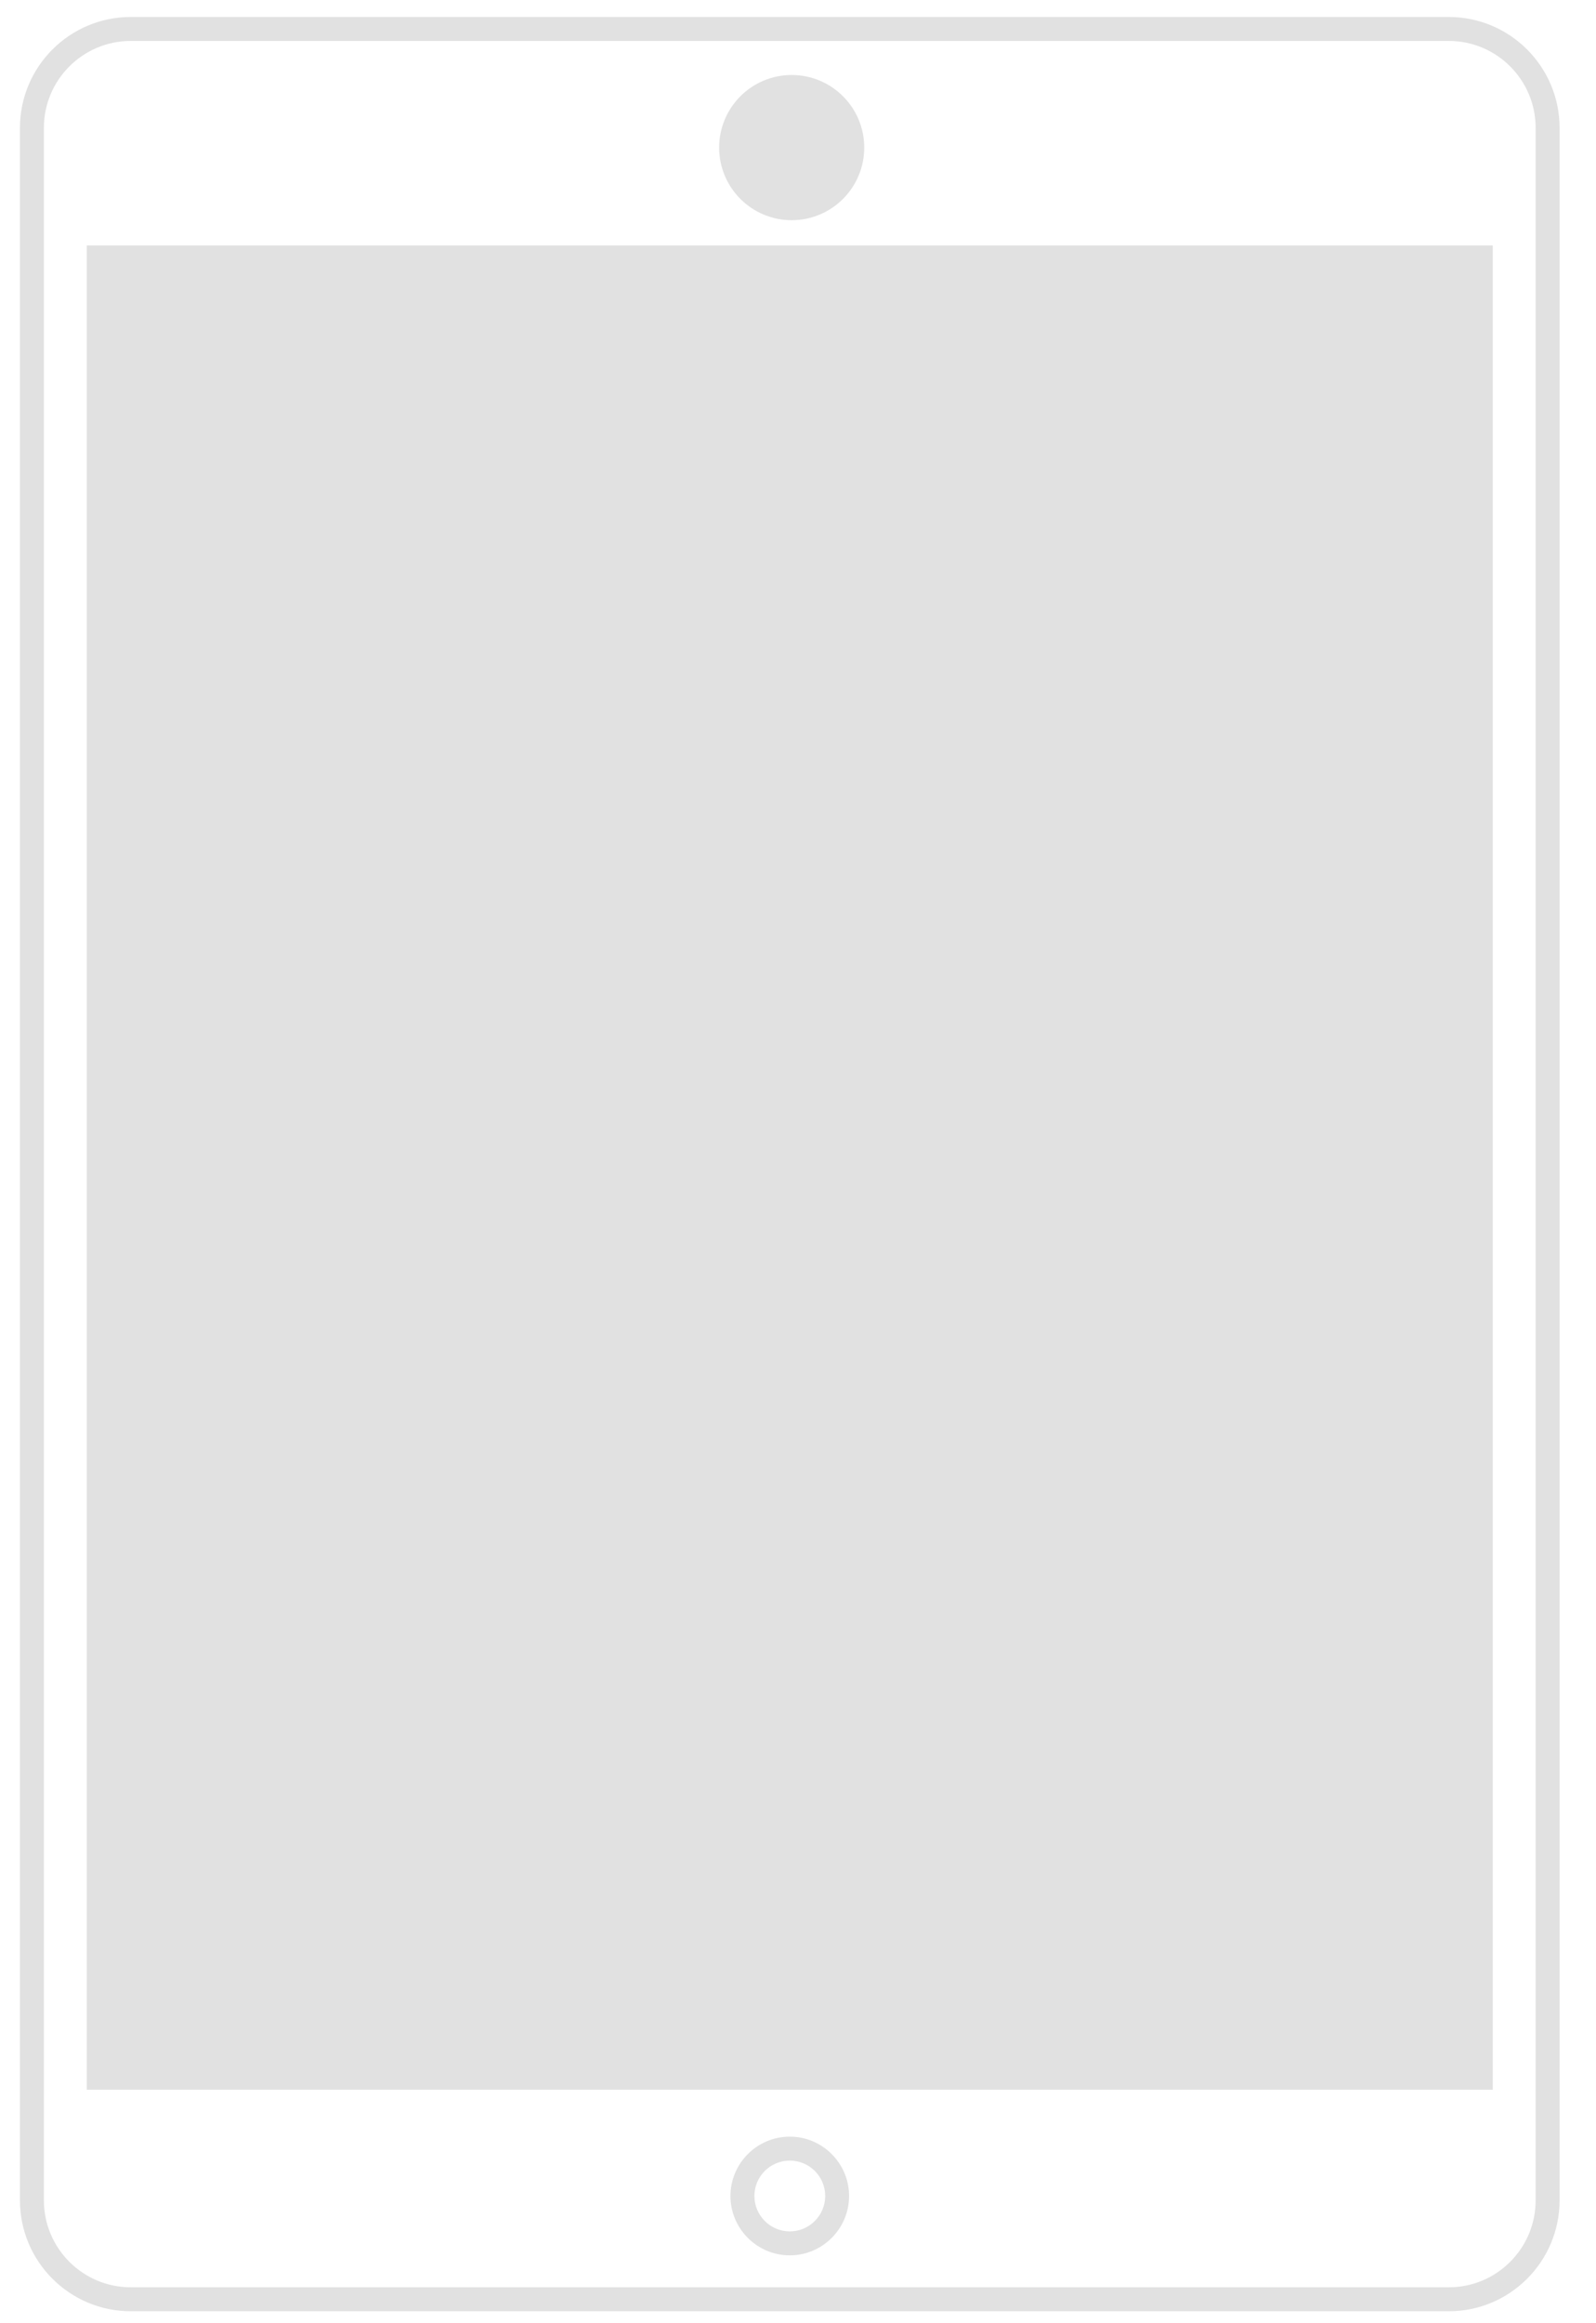 <?xml version="1.0" encoding="UTF-8"?>
<svg width="22px" height="32px" viewBox="0 0 22 32" version="1.1" xmlns="http://www.w3.org/2000/svg" xmlns:xlink="http://www.w3.org/1999/xlink">
    <!-- Generator: Sketch 51.3 (57544) - http://www.bohemiancoding.com/sketch -->
    <title>iPad-grey</title>
    <desc>Created with Sketch.</desc>
    <defs></defs>
    <g id="Page-1" stroke="none" stroke-width="1" fill="none" fill-rule="evenodd">
        <g id="iPad-grey" fill="#E1E1E1" fill-rule="nonzero">
            <path d="M19.972,0.234 L1.802,0.234 C0.96,0.234 0.275,0.919 0.275,1.761 L0.275,30.308 C0.275,31.15 0.96,31.835 1.802,31.835 L19.972,31.835 C20.813,31.835 21.498,31.15 21.498,30.308 L21.498,1.761 C21.498,0.919 20.813,0.234 19.972,0.234 Z M21.168,30.308 C21.168,30.968 20.631,31.505 19.972,31.505 L1.802,31.505 C1.142,31.505 0.605,30.968 0.605,30.308 L0.605,1.761 C0.605,1.101 1.142,0.564 1.802,0.564 L19.972,0.564 C20.631,0.564 21.168,1.101 21.168,1.761 L21.168,30.308 Z" id="Shape"></path>
            <polygon id="Shape" points="1.196 28.784 20.577 28.784 20.577 3.381 1.196 3.381"></polygon>
            <path d="M10.887,29.43 C10.436,29.43 10.069,29.797 10.069,30.247 C10.069,30.698 10.436,31.065 10.887,31.065 C11.337,31.065 11.704,30.698 11.704,30.247 C11.704,29.797 11.337,29.43 10.887,29.43 Z M10.887,30.735 C10.618,30.735 10.399,30.516 10.399,30.247 C10.399,29.978 10.618,29.76 10.887,29.76 C11.156,29.76 11.375,29.978 11.375,30.247 C11.375,30.516 11.156,30.735 10.887,30.735 Z" id="Shape"></path>
            <circle id="Oval" cx="10.913" cy="2.033" r="1"></circle>
        </g>
    </g>
</svg>